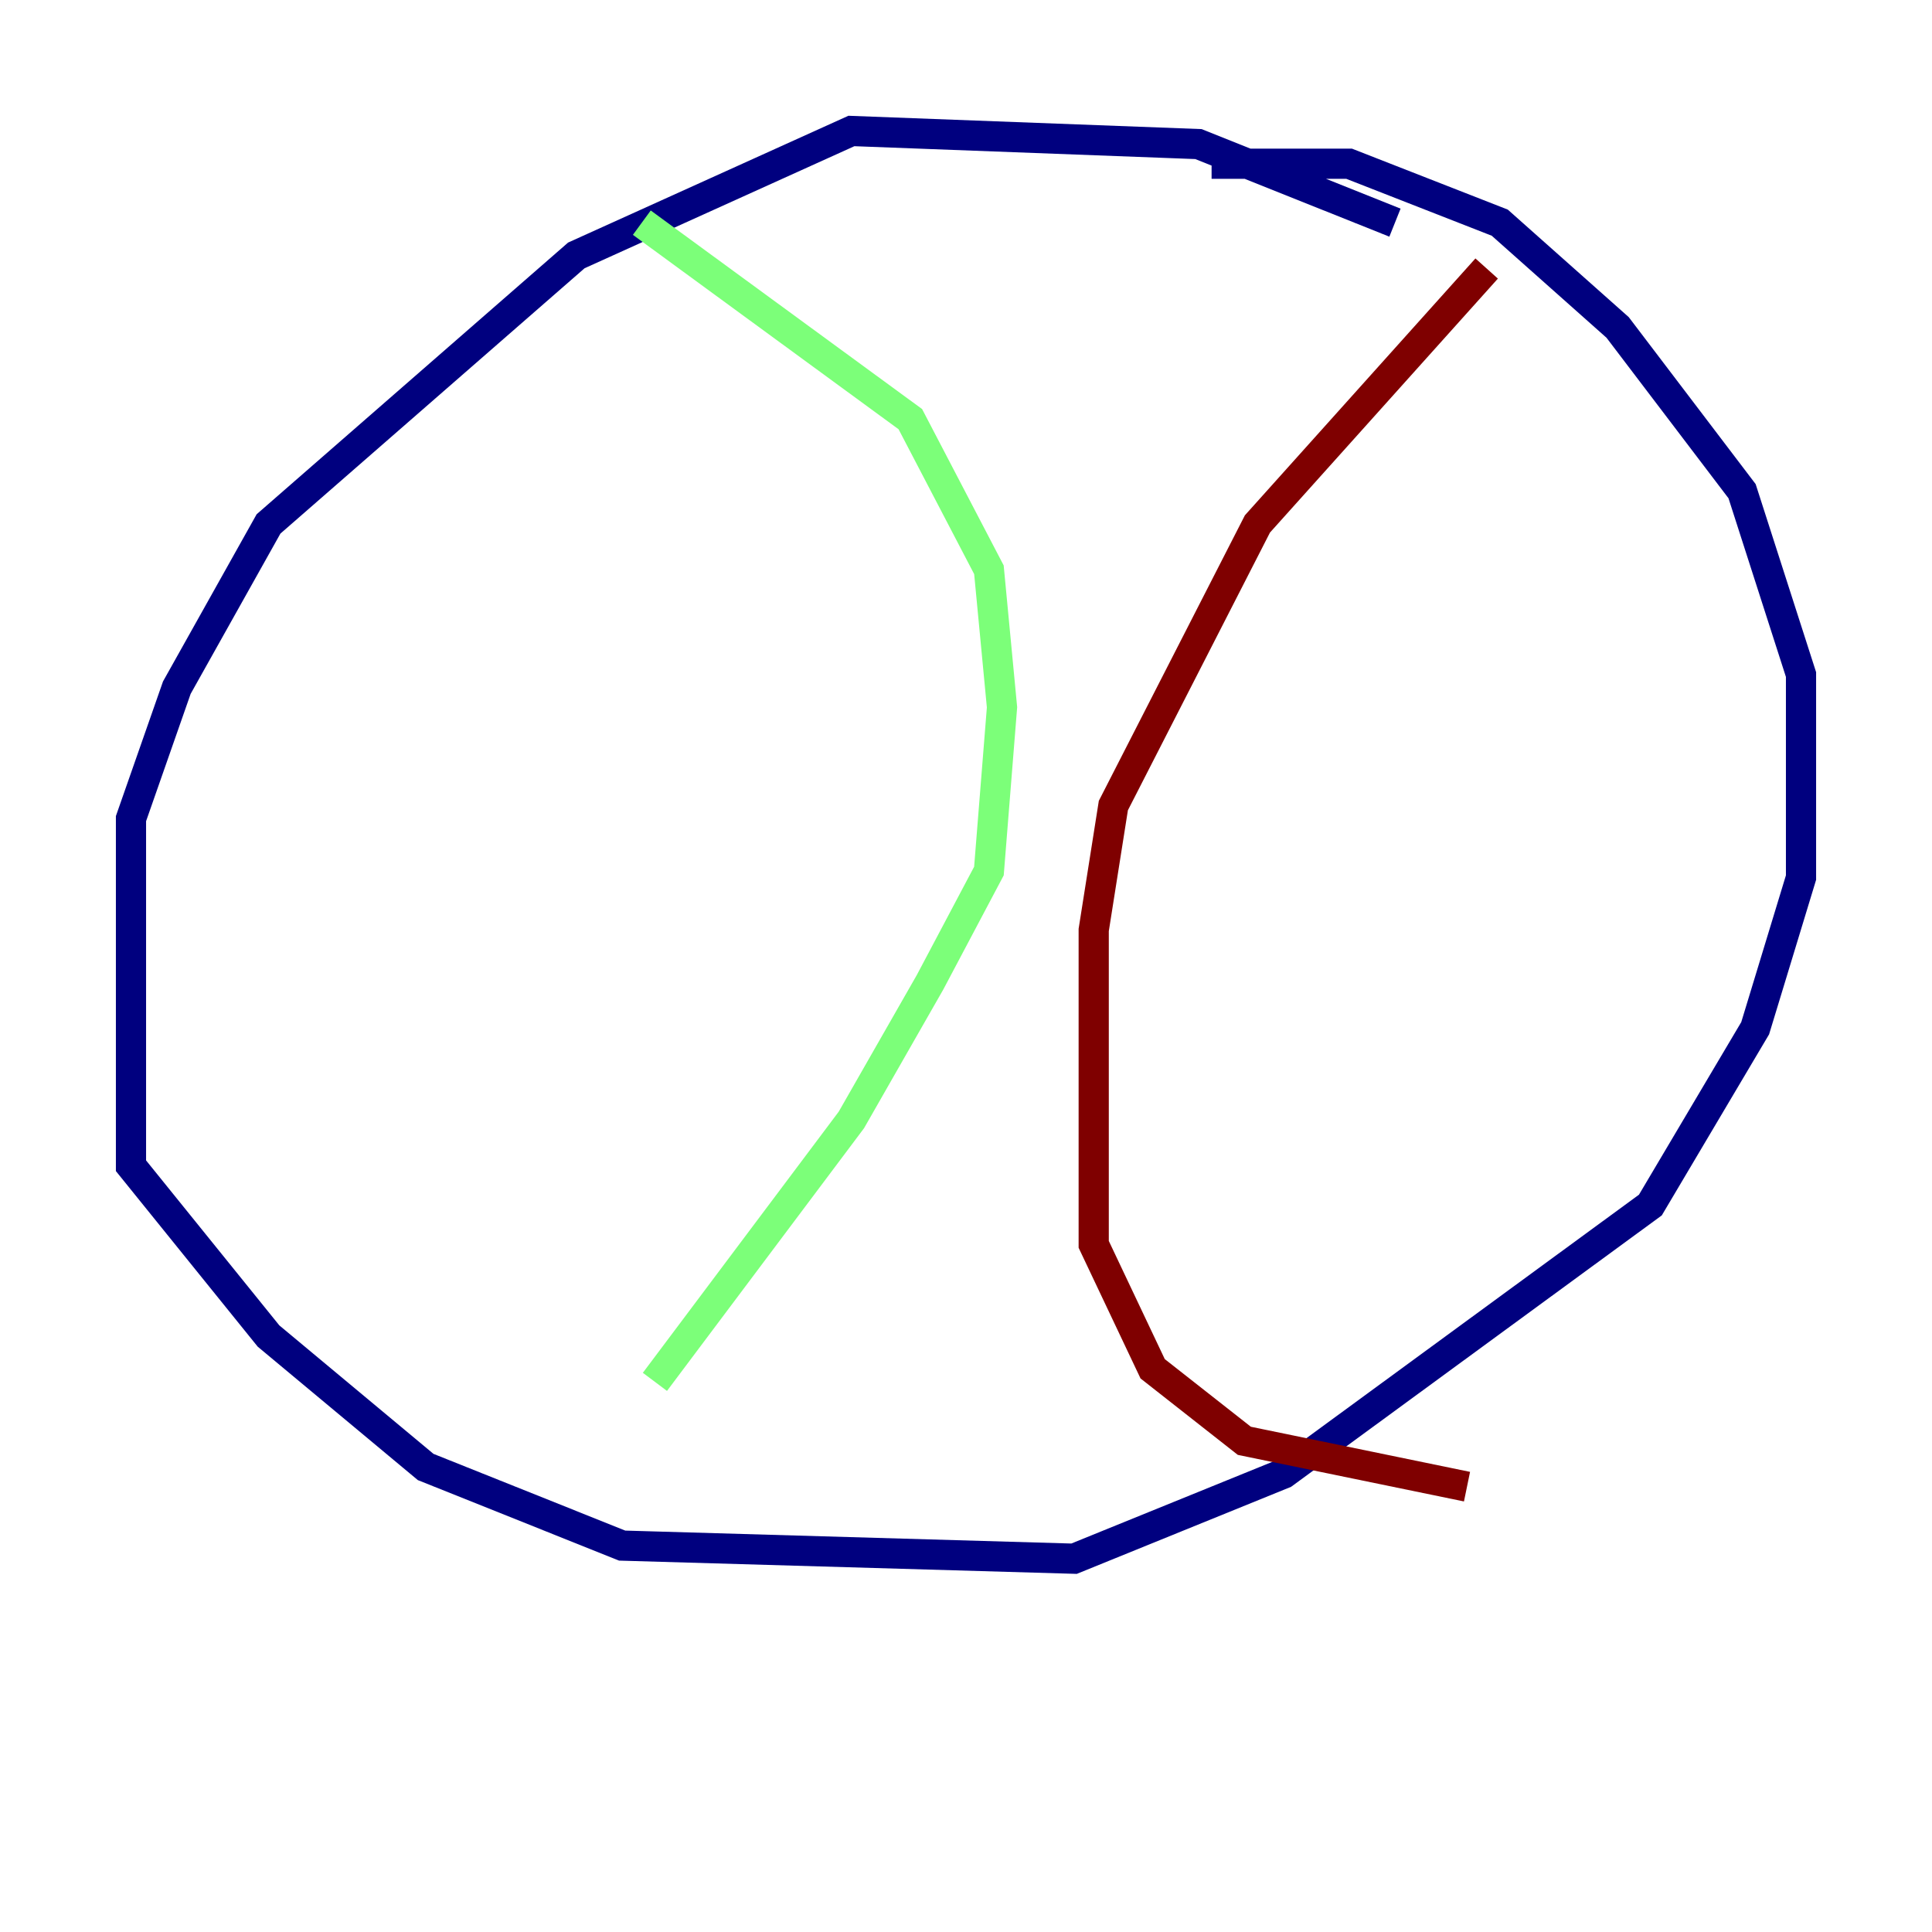 <?xml version="1.0" encoding="utf-8" ?>
<svg baseProfile="tiny" height="128" version="1.2" viewBox="0,0,128,128" width="128" xmlns="http://www.w3.org/2000/svg" xmlns:ev="http://www.w3.org/2001/xml-events" xmlns:xlink="http://www.w3.org/1999/xlink"><defs /><polyline fill="none" points="92.42,14.752 79.403,9.546 56.407,8.678 38.183,16.922 17.79,34.712 11.715,45.559 8.678,54.237 8.678,77.234 17.79,88.515 28.203,97.193 41.22,102.4 71.159,103.268 85.044,97.627 109.342,79.837 116.285,68.122 119.322,58.142 119.322,44.691 115.417,32.542 107.173,21.695 99.363,14.752 89.383,10.848 80.271,10.848" stroke="#00007f" stroke-width="2" /><polyline fill="none" points="42.522,14.752 60.312,27.77 65.519,37.749 66.386,46.861 65.519,57.709 61.614,65.085 56.407,74.197 43.39,91.552" stroke="#7cff79" stroke-width="2" /><polyline fill="none" points="98.495,17.79 83.308,34.712 73.763,53.37 72.461,61.614 72.461,82.441 76.366,90.685 82.441,95.458 97.193,98.495" stroke="#7f0000" stroke-width="2" /></svg>